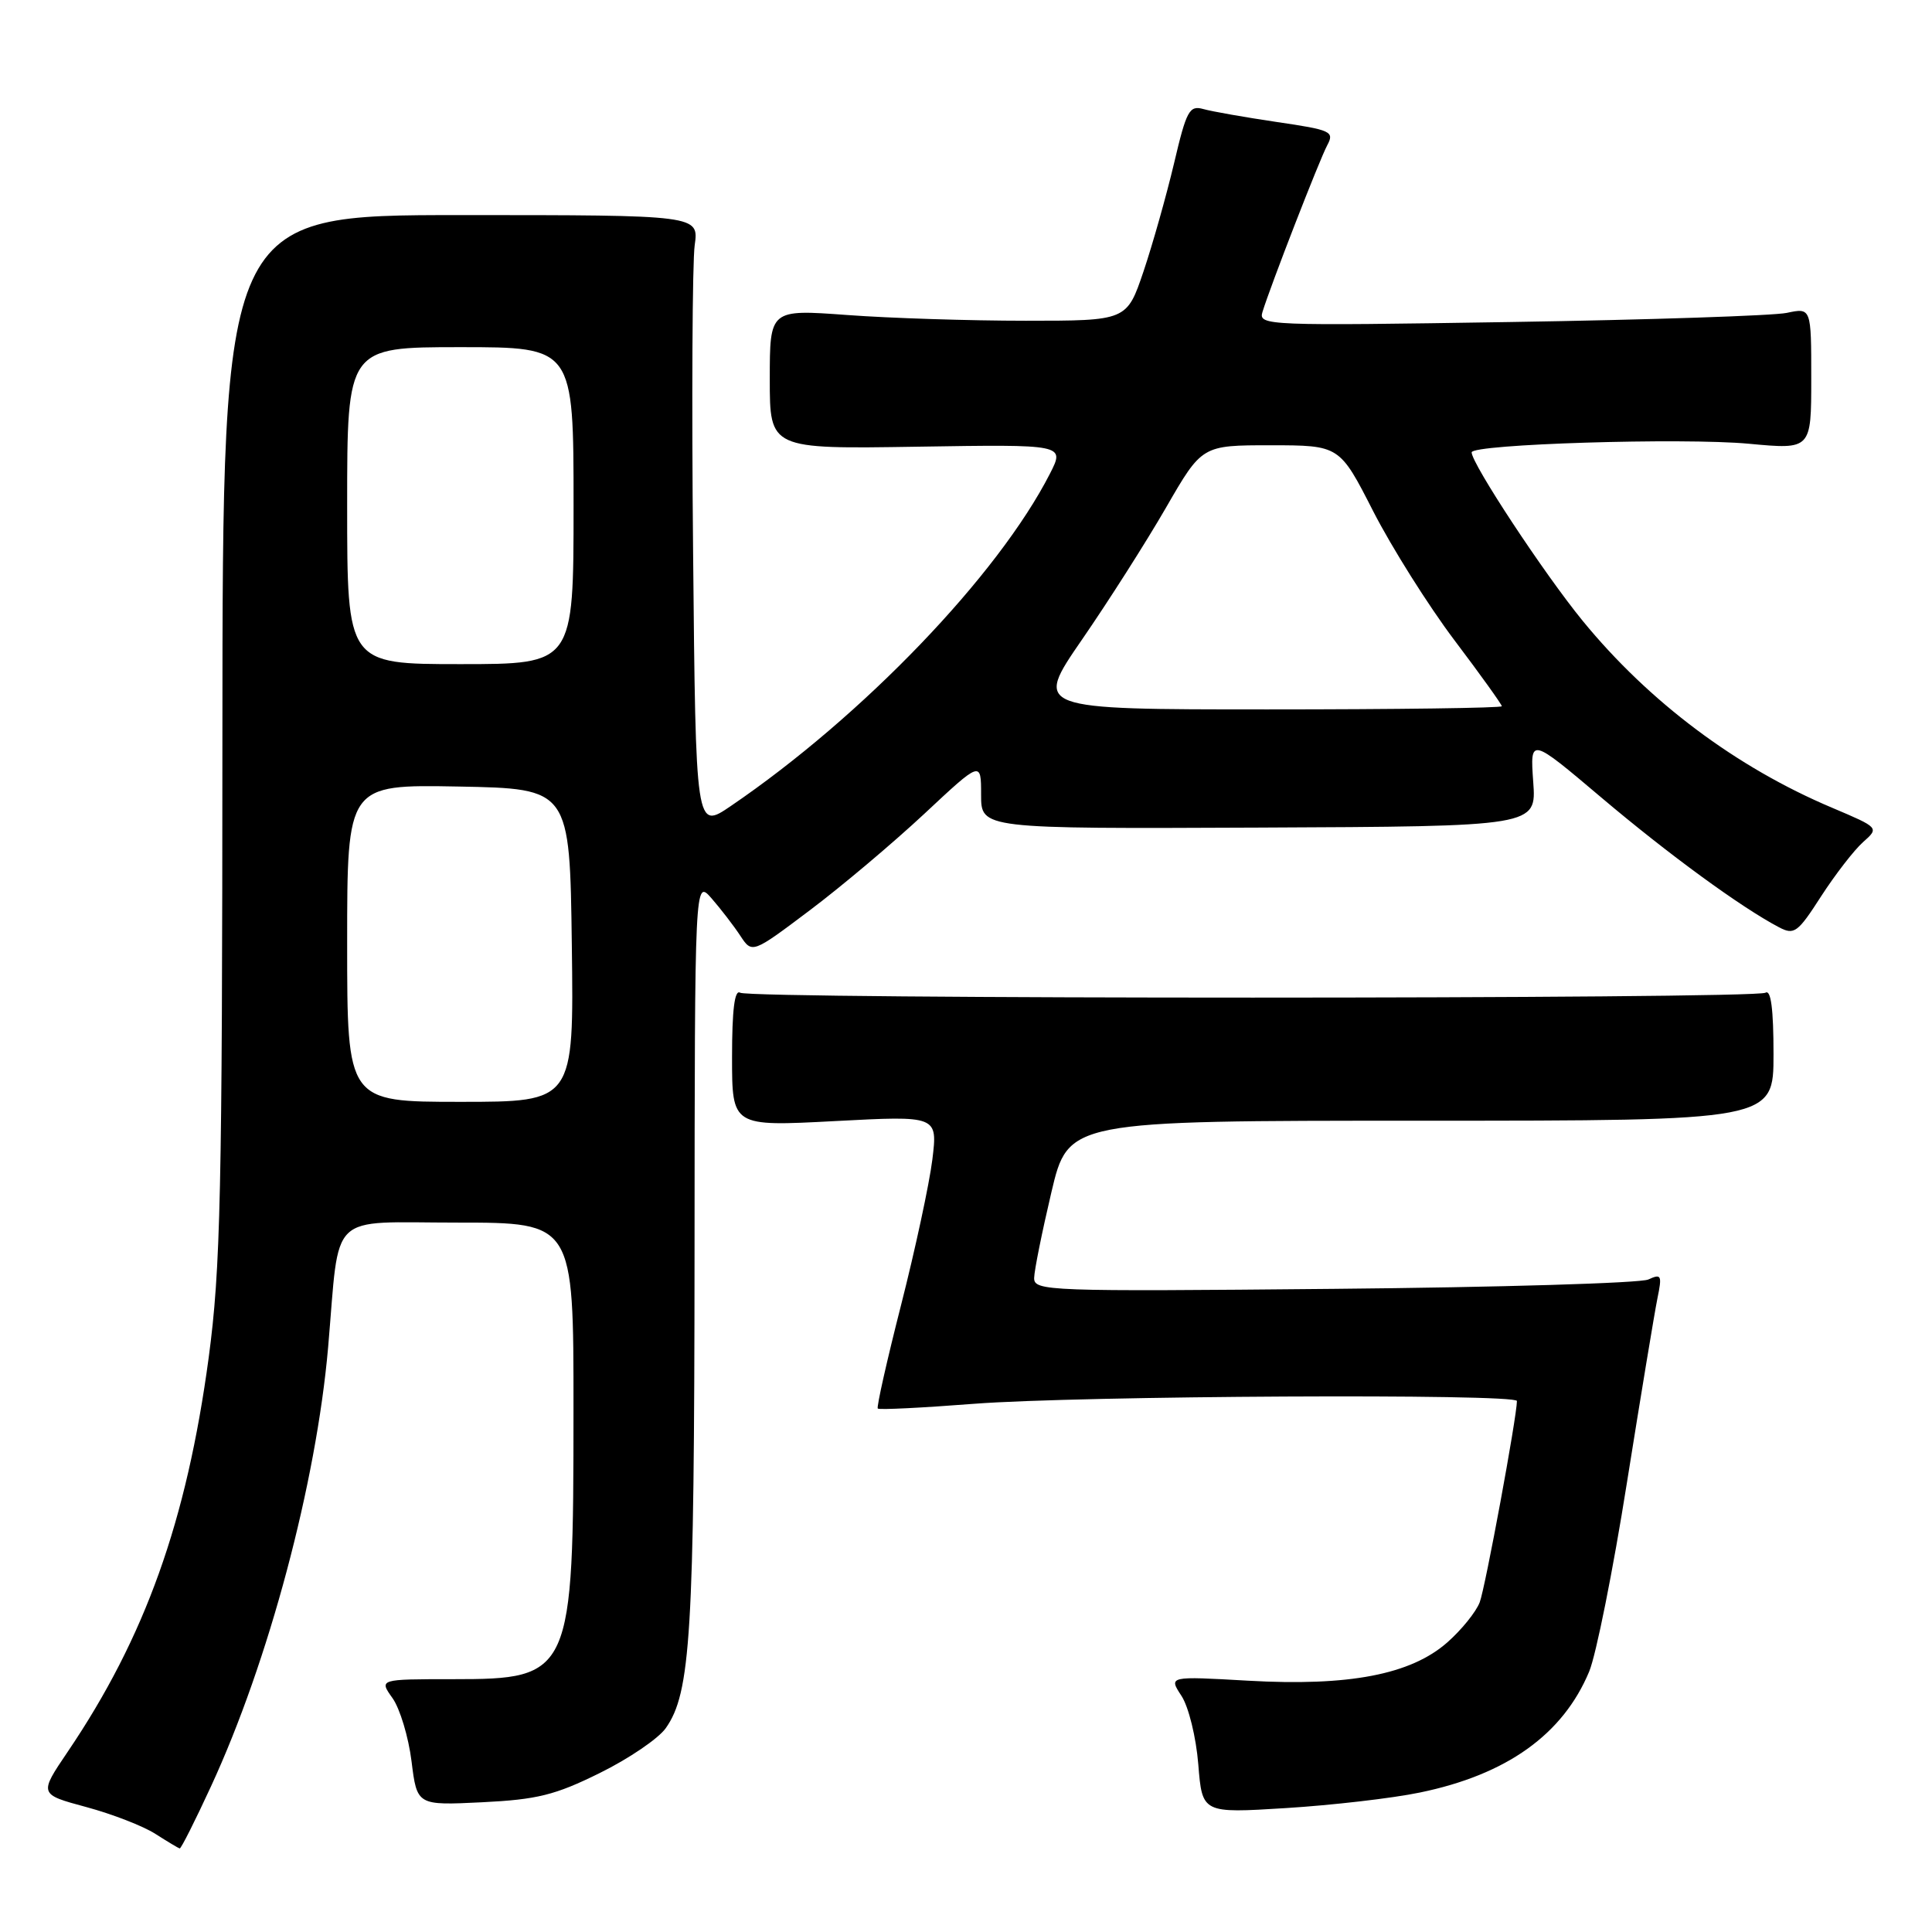 <?xml version="1.0" encoding="UTF-8" standalone="no"?>
<!DOCTYPE svg PUBLIC "-//W3C//DTD SVG 1.1//EN" "http://www.w3.org/Graphics/SVG/1.1/DTD/svg11.dtd" >
<svg xmlns="http://www.w3.org/2000/svg" xmlns:xlink="http://www.w3.org/1999/xlink" version="1.1" viewBox="0 0 256 256">
 <g >
 <path fill="currentColor"
d=" M 27.96 236.70 C 35.60 220.17 41.91 196.50 43.48 178.50 C 45.06 160.26 43.26 162.00 60.59 162.00 C 76.00 162.00 76.00 162.00 75.99 186.75 C 75.99 221.95 75.74 222.50 60.01 222.50 C 50.22 222.50 50.22 222.50 52.01 225.01 C 52.99 226.39 54.13 230.16 54.53 233.38 C 55.26 239.23 55.26 239.23 63.88 238.81 C 71.18 238.45 73.56 237.86 79.46 234.94 C 83.30 233.05 87.23 230.38 88.21 229.00 C 91.52 224.33 92.00 216.53 92.03 166.11 C 92.06 116.50 92.06 116.50 94.28 119.03 C 95.50 120.43 97.21 122.65 98.08 123.97 C 99.66 126.37 99.66 126.37 107.30 120.62 C 111.50 117.46 118.32 111.71 122.47 107.84 C 130.00 100.80 130.00 100.80 130.00 105.31 C 130.00 109.82 130.00 109.82 166.79 109.66 C 203.59 109.50 203.59 109.50 203.16 103.60 C 202.74 97.69 202.74 97.69 212.20 105.69 C 221.08 113.20 230.66 120.20 235.71 122.86 C 237.74 123.93 238.20 123.60 241.31 118.76 C 243.18 115.87 245.68 112.64 246.86 111.59 C 249.01 109.68 249.01 109.68 242.76 107.03 C 230.06 101.67 218.50 93.00 209.71 82.26 C 204.60 76.01 195.00 61.44 195.00 59.94 C 195.00 58.85 222.97 57.98 231.75 58.80 C 240.00 59.57 240.00 59.57 240.00 50.17 C 240.00 40.77 240.00 40.77 236.75 41.46 C 234.96 41.83 218.47 42.38 200.11 42.67 C 167.94 43.18 166.73 43.14 167.28 41.35 C 168.34 37.89 174.82 21.20 175.87 19.24 C 176.84 17.43 176.38 17.22 169.21 16.17 C 164.97 15.54 160.58 14.77 159.45 14.45 C 157.60 13.93 157.21 14.65 155.57 21.63 C 154.56 25.89 152.74 32.34 151.53 35.94 C 149.31 42.50 149.31 42.50 135.91 42.50 C 128.53 42.50 117.89 42.16 112.25 41.74 C 102.00 40.99 102.00 40.99 102.00 50.24 C 102.00 59.50 102.00 59.50 121.55 59.19 C 141.10 58.88 141.10 58.88 139.13 62.75 C 132.26 76.21 114.32 94.90 96.84 106.80 C 92.19 109.97 92.19 109.97 91.84 73.23 C 91.64 53.03 91.74 34.70 92.05 32.50 C 92.61 28.50 92.61 28.50 61.05 28.50 C 29.50 28.50 29.50 28.50 29.47 97.50 C 29.45 158.27 29.23 168.10 27.65 179.91 C 24.73 201.58 19.22 216.98 8.97 232.12 C 5.16 237.75 5.16 237.75 11.42 239.44 C 14.87 240.37 18.99 241.97 20.59 243.00 C 22.19 244.02 23.64 244.89 23.81 244.93 C 23.99 244.97 25.85 241.27 27.96 236.70 Z  M 188.14 237.52 C 199.65 235.15 207.09 229.83 210.57 221.50 C 211.49 219.30 213.74 208.05 215.57 196.50 C 217.41 184.95 219.23 173.96 219.61 172.08 C 220.25 168.97 220.15 168.74 218.41 169.54 C 217.36 170.02 198.61 170.58 176.75 170.78 C 138.75 171.14 137.00 171.08 137.03 169.33 C 137.05 168.32 138.08 163.22 139.31 158.00 C 141.55 148.50 141.55 148.50 188.28 148.50 C 235.00 148.50 235.00 148.50 235.00 139.69 C 235.00 133.72 234.66 131.09 233.94 131.54 C 232.54 132.40 99.47 132.41 98.07 131.54 C 97.34 131.09 97.00 133.80 97.00 140.08 C 97.00 149.27 97.00 149.27 110.63 148.55 C 124.25 147.83 124.25 147.83 123.54 153.66 C 123.14 156.87 121.28 165.53 119.40 172.91 C 117.52 180.28 116.13 186.46 116.31 186.64 C 116.49 186.83 122.24 186.54 129.07 186.01 C 142.90 184.94 201.00 184.64 201.00 185.64 C 201.00 187.68 196.81 210.38 196.07 212.31 C 195.59 213.58 193.65 215.98 191.76 217.64 C 186.92 221.89 178.74 223.46 165.37 222.70 C 154.84 222.10 154.84 222.10 156.55 224.71 C 157.50 226.16 158.49 230.19 158.78 233.79 C 159.30 240.27 159.30 240.27 170.40 239.58 C 176.50 239.20 184.49 238.28 188.14 237.52 Z  M 46.00 124.97 C 46.00 103.95 46.00 103.95 60.75 104.22 C 75.50 104.50 75.50 104.50 75.77 125.25 C 76.04 146.00 76.04 146.00 61.02 146.00 C 46.00 146.00 46.00 146.00 46.00 124.97 Z  M 143.37 84.75 C 146.88 79.66 151.89 71.79 154.51 67.25 C 159.27 59.00 159.27 59.00 168.38 59.00 C 177.50 59.01 177.50 59.01 181.96 67.75 C 184.42 72.55 189.25 80.23 192.71 84.82 C 196.17 89.40 199.00 93.35 199.00 93.58 C 199.00 93.81 185.05 94.00 168.00 94.00 C 137.00 94.00 137.00 94.00 143.37 84.75 Z  M 46.00 67.00 C 46.00 46.00 46.00 46.00 61.00 46.00 C 76.00 46.00 76.00 46.00 76.00 67.00 C 76.00 88.00 76.00 88.00 61.00 88.00 C 46.00 88.00 46.00 88.00 46.00 67.00 Z "/>
</g>
</svg>